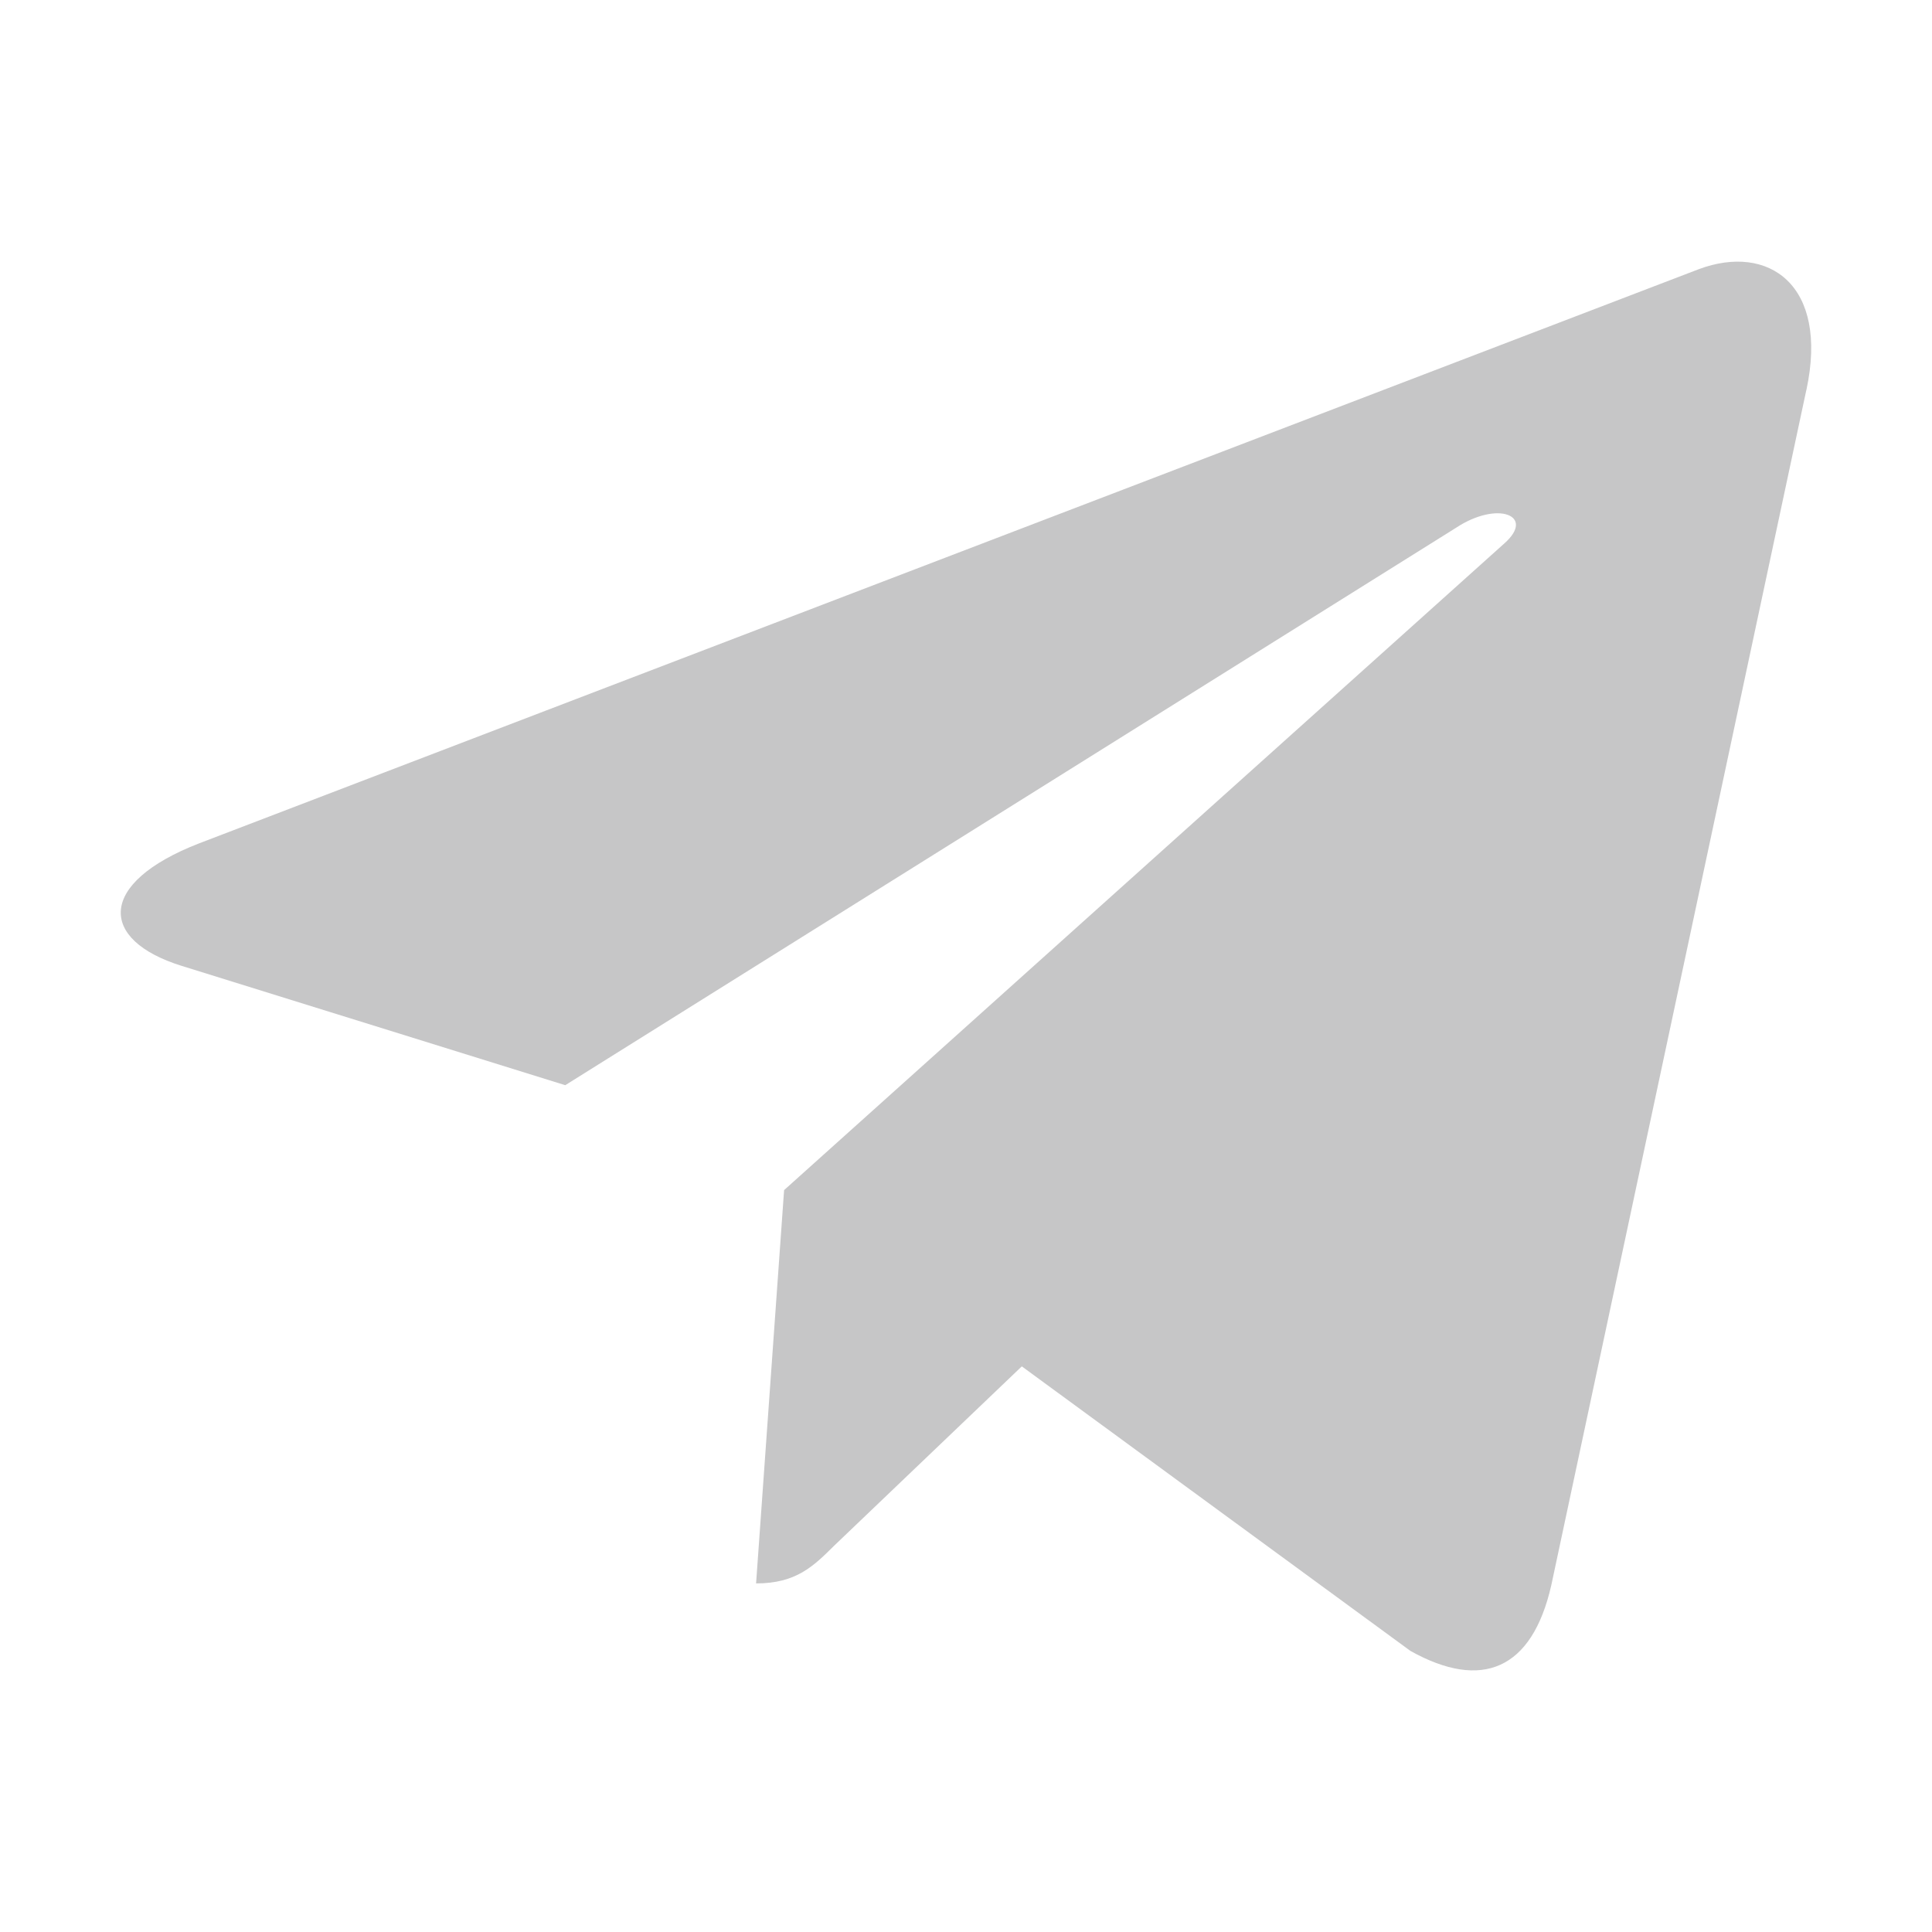 <svg width="26" height="26" viewBox="0 0 26 26" fill="none" xmlns="http://www.w3.org/2000/svg">
<g id="Frame">
<g id="Group">
<path id="Vector" d="M10.552 16.016L10.175 21.309C10.714 21.309 10.947 21.078 11.227 20.8L13.751 18.388L18.982 22.218C19.941 22.753 20.617 22.471 20.876 21.336L24.309 5.248L24.31 5.247C24.614 3.829 23.797 3.274 22.863 3.622L2.681 11.349C1.304 11.883 1.325 12.651 2.447 12.999L7.607 14.604L19.591 7.105C20.155 6.731 20.668 6.938 20.246 7.312L10.552 16.016Z" fill="#C6C6C7"/>
</g>
</g>
</svg>
